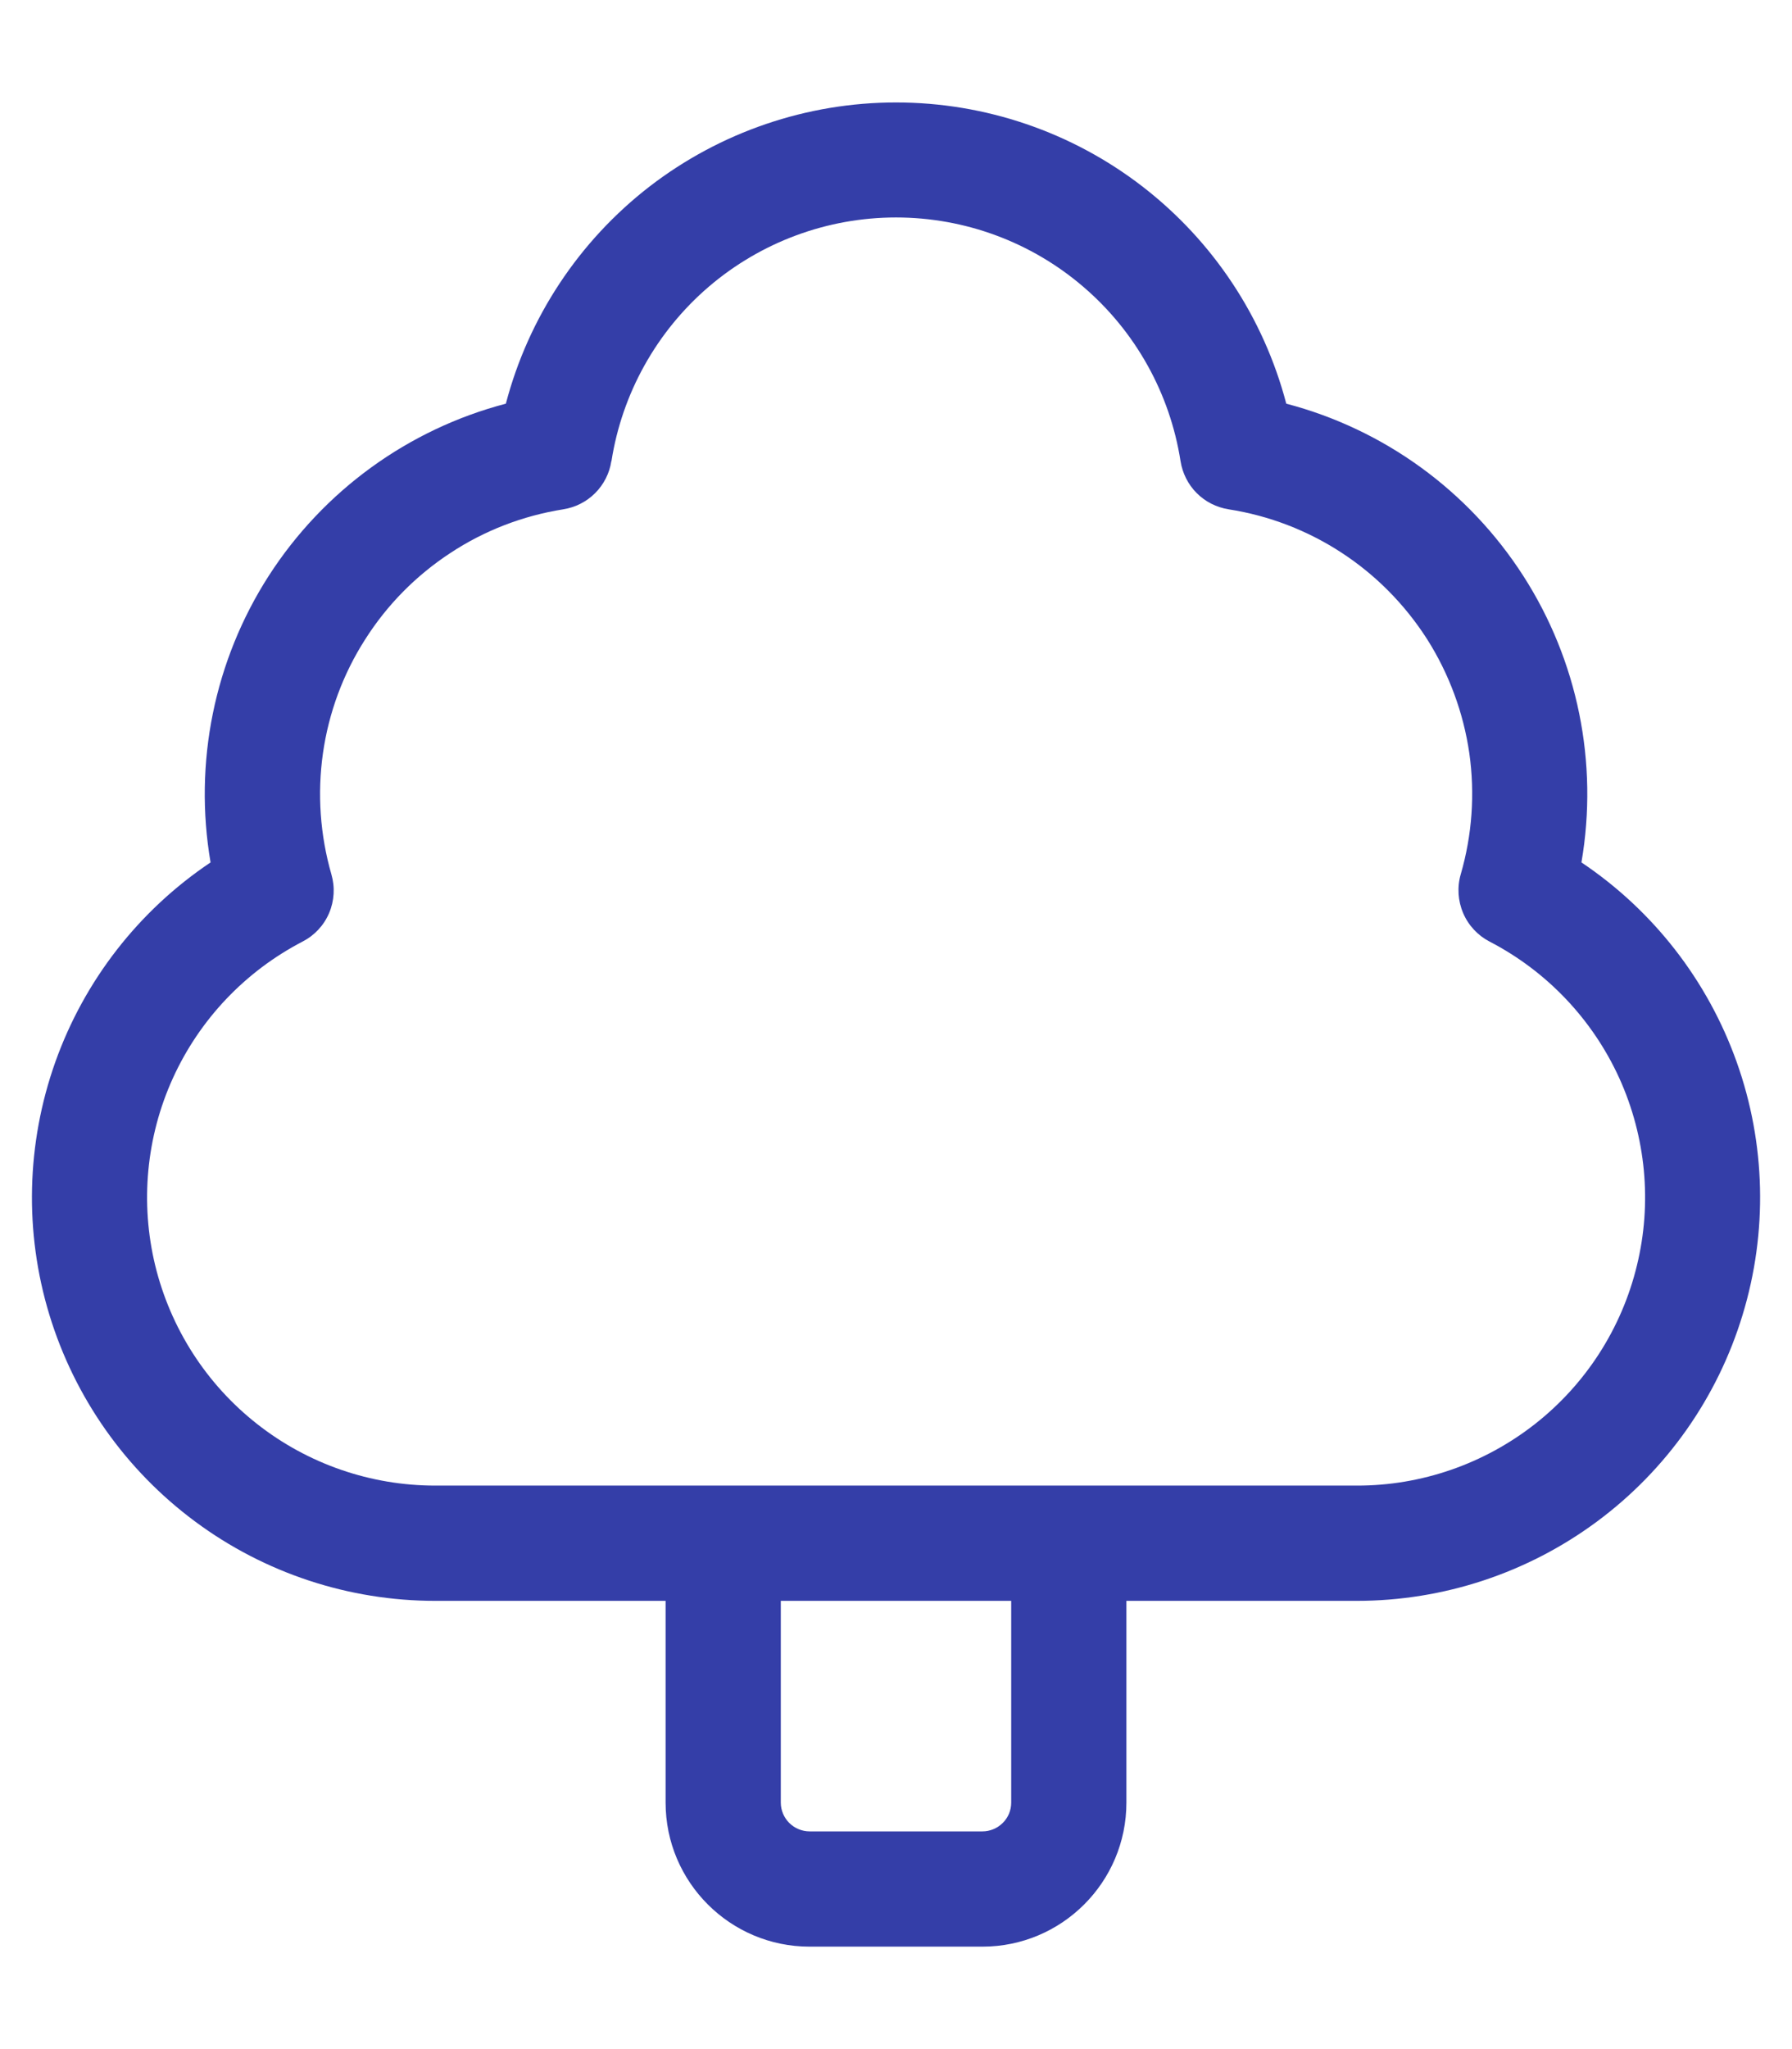 <svg width="14" height="16" viewBox="0 0 14 16" fill="none" xmlns="http://www.w3.org/2000/svg">
<path d="M7 0.8C6.304 0.8 5.627 1.031 5.075 1.456C4.524 1.882 4.129 2.478 3.952 3.152C3.189 3.352 2.529 3.831 2.101 4.494C1.674 5.157 1.512 5.956 1.645 6.734C1.084 7.11 0.659 7.656 0.432 8.293C0.206 8.929 0.189 9.621 0.386 10.267C0.583 10.913 0.982 11.479 1.525 11.881C2.067 12.283 2.725 12.5 3.4 12.5H5.2V14.075C5.2 14.696 5.704 15.2 6.325 15.2H7.675C8.296 15.2 8.8 14.696 8.8 14.075V12.5H10.6C11.276 12.5 11.933 12.283 12.476 11.881C13.019 11.479 13.418 10.913 13.614 10.267C13.811 9.621 13.795 8.929 13.568 8.293C13.341 7.656 12.916 7.11 12.355 6.734C12.489 5.956 12.326 5.157 11.899 4.494C11.472 3.831 10.812 3.352 10.049 3.152C9.872 2.478 9.477 1.882 8.925 1.456C8.374 1.031 7.697 0.8 7 0.8ZM7.9 12.5V14.075C7.9 14.135 7.877 14.192 7.834 14.234C7.792 14.276 7.735 14.3 7.675 14.3H6.325C6.266 14.3 6.208 14.276 6.166 14.234C6.124 14.192 6.1 14.135 6.1 14.075V12.5H7.9ZM4.777 3.601C4.86 3.071 5.13 2.588 5.537 2.239C5.945 1.89 6.464 1.698 7 1.698C7.537 1.698 8.056 1.89 8.463 2.239C8.871 2.588 9.14 3.071 9.223 3.601C9.238 3.695 9.282 3.783 9.349 3.85C9.417 3.918 9.504 3.962 9.599 3.977C9.914 4.026 10.216 4.142 10.483 4.317C10.751 4.492 10.978 4.723 11.15 4.992C11.321 5.262 11.433 5.565 11.479 5.881C11.524 6.198 11.501 6.52 11.412 6.827C11.383 6.927 11.39 7.034 11.431 7.13C11.472 7.226 11.545 7.304 11.637 7.352C12.085 7.584 12.442 7.96 12.651 8.419C12.859 8.878 12.908 9.394 12.788 9.883C12.669 10.373 12.388 10.809 11.991 11.12C11.594 11.431 11.104 11.601 10.6 11.6H3.4C2.896 11.6 2.406 11.431 2.01 11.12C1.613 10.809 1.333 10.373 1.213 9.883C1.094 9.393 1.142 8.877 1.351 8.418C1.56 7.959 1.917 7.584 2.364 7.352C2.457 7.304 2.53 7.226 2.571 7.13C2.612 7.034 2.618 6.927 2.589 6.827C2.501 6.521 2.478 6.198 2.523 5.882C2.568 5.566 2.68 5.263 2.852 4.994C3.023 4.724 3.25 4.494 3.517 4.319C3.783 4.143 4.085 4.027 4.4 3.977C4.495 3.962 4.582 3.918 4.65 3.85C4.717 3.783 4.762 3.695 4.776 3.601H4.777Z" fill="#343EA8"/>
</svg>
